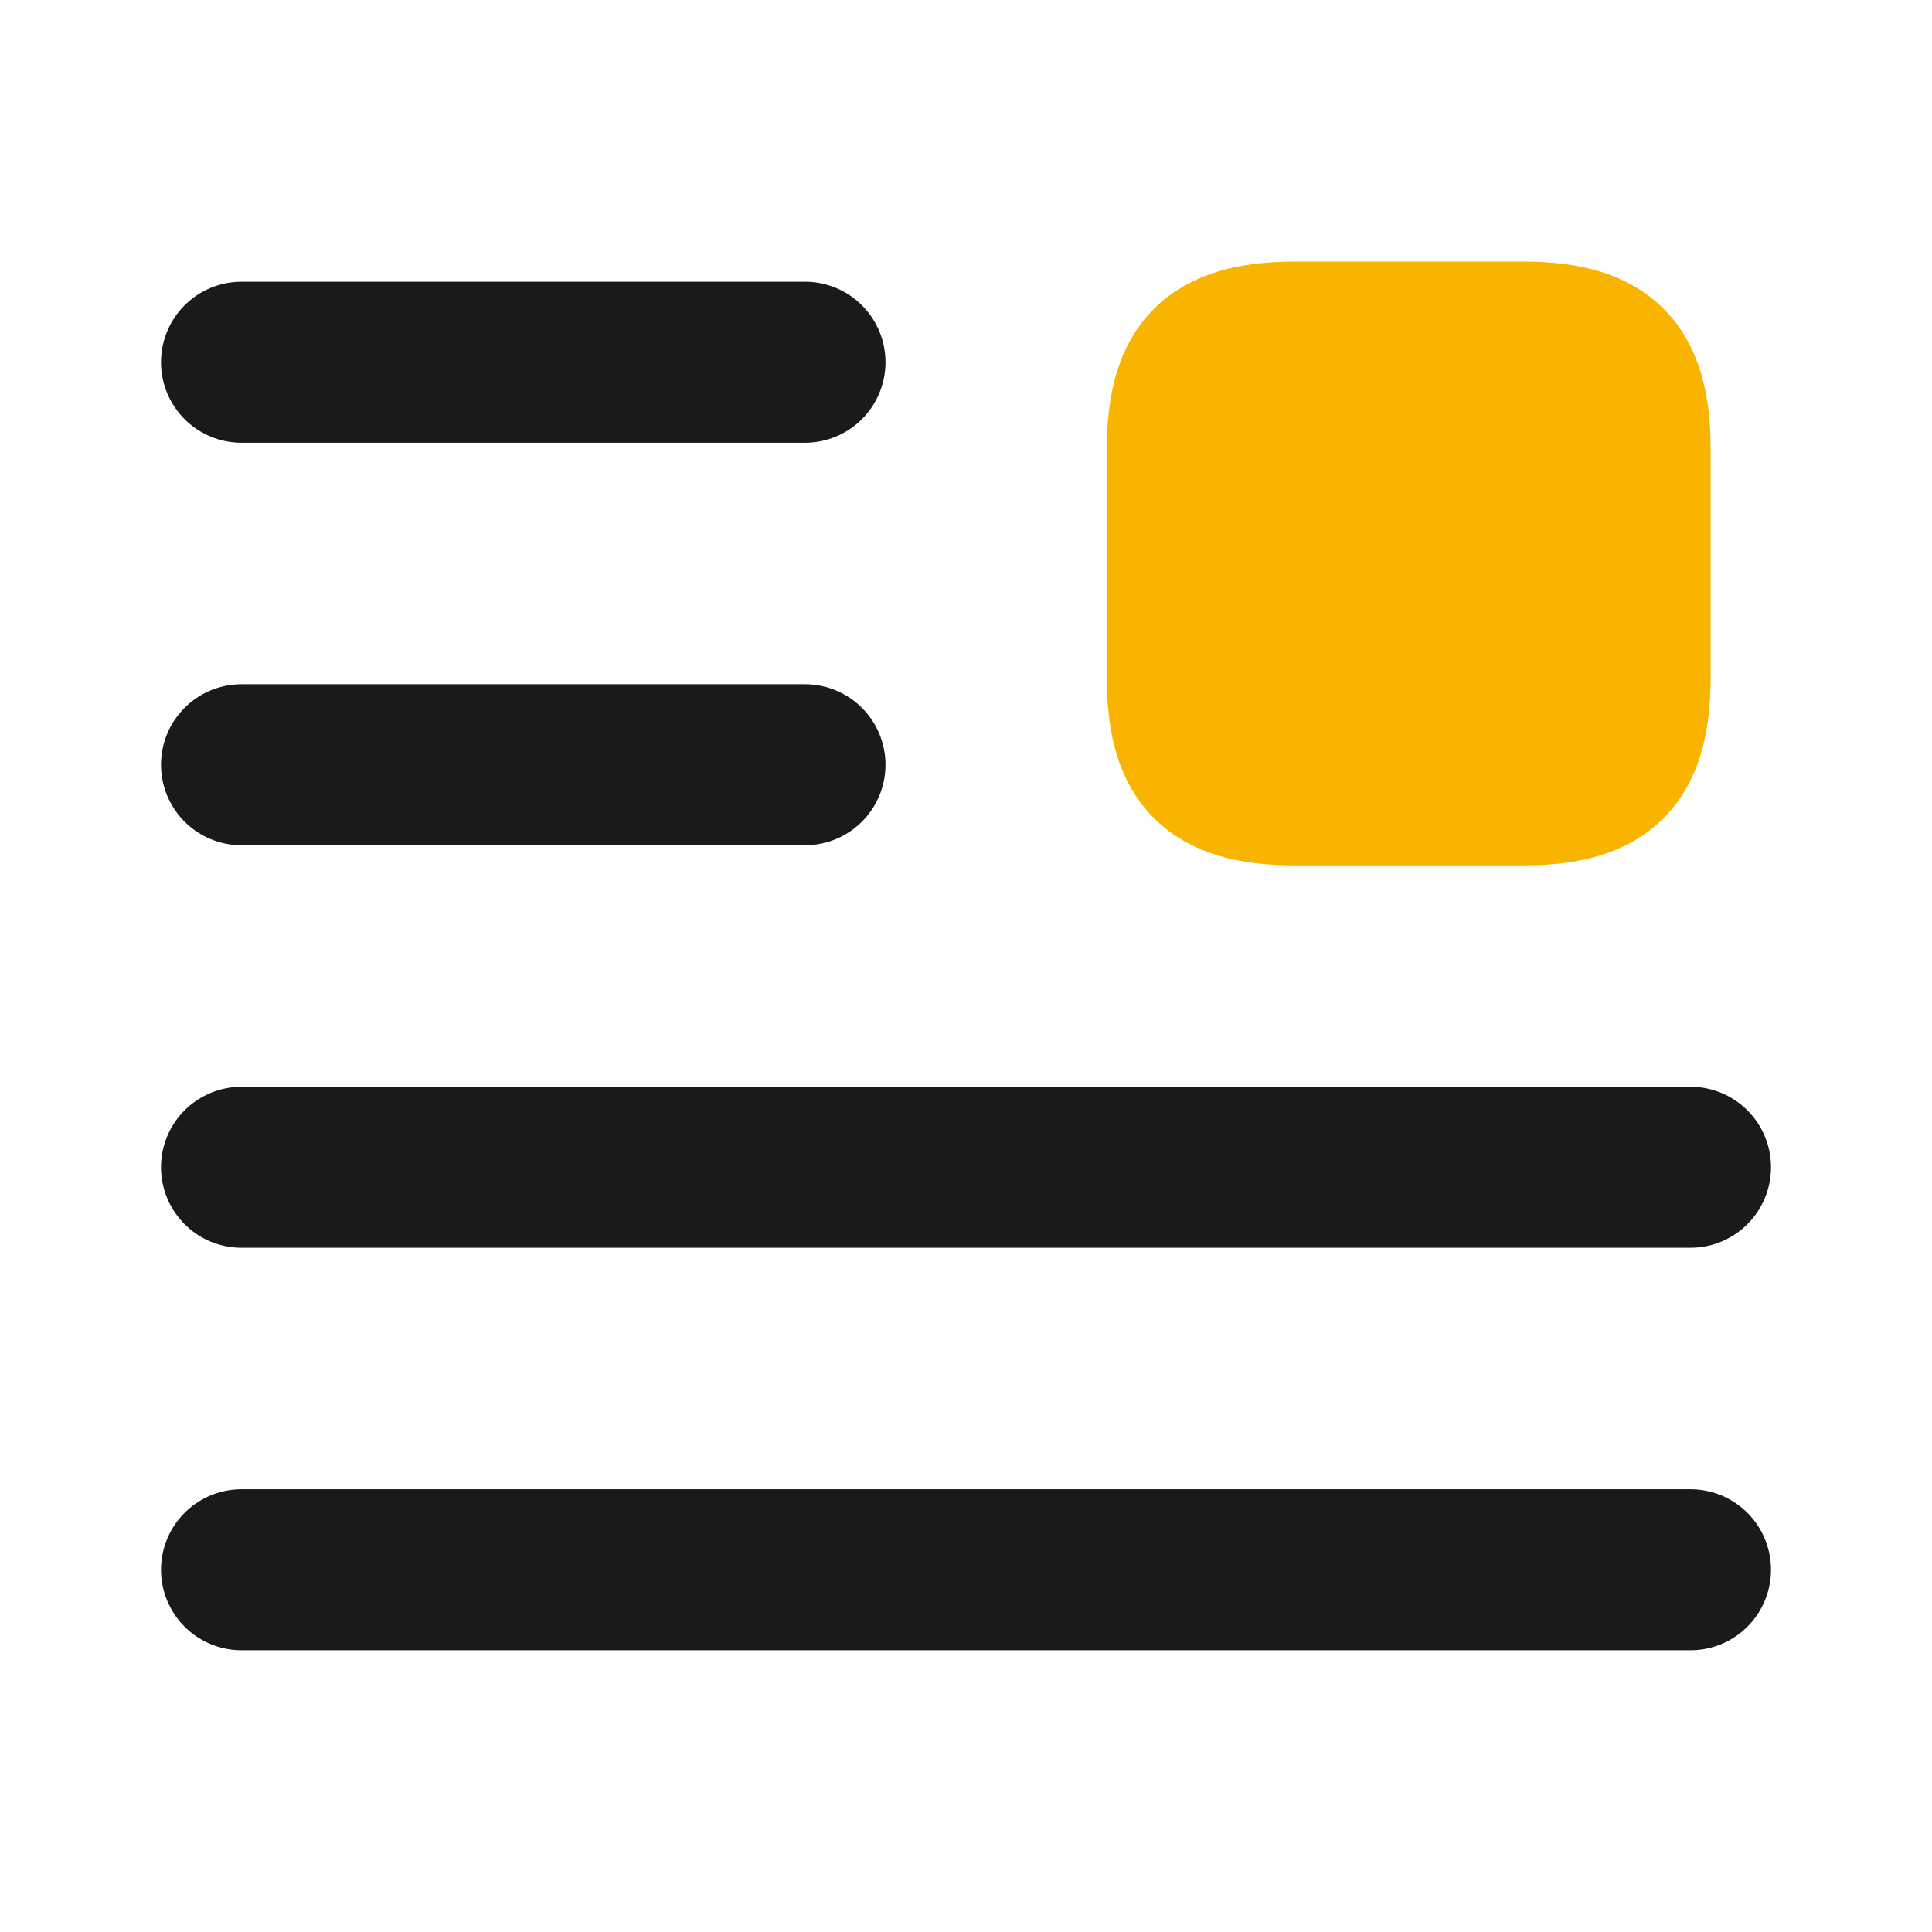 <svg width="24" height="24" viewBox="0 0 24 24" fill="none" xmlns="http://www.w3.org/2000/svg">
<path d="M10 4.5H3" stroke="#1A1A1A" stroke-width="2" stroke-linecap="round" stroke-linejoin="round"/>
<path d="M10 9.5H3" stroke="#1A1A1A" stroke-width="2" stroke-linecap="round" stroke-linejoin="round"/>
<path d="M21 14.5H3" stroke="#1A1A1A" stroke-width="2" stroke-linecap="round" stroke-linejoin="round"/>
<path d="M21 19.5H3" stroke="#1A1A1A" stroke-width="2" stroke-linecap="round" stroke-linejoin="round"/>
<path d="M14.5 8.43V5.57C14.5 4.45 14.95 4 16.08 4H18.93C20.05 4 20.5 4.45 20.5 5.57V8.42C20.5 9.55 20.05 10 18.93 10H16.08C14.95 10 14.5 9.55 14.5 8.43Z" fill="#F9B400" stroke="#F9B400" stroke-width="1.5" stroke-linecap="round" stroke-linejoin="round"/>
</svg>
